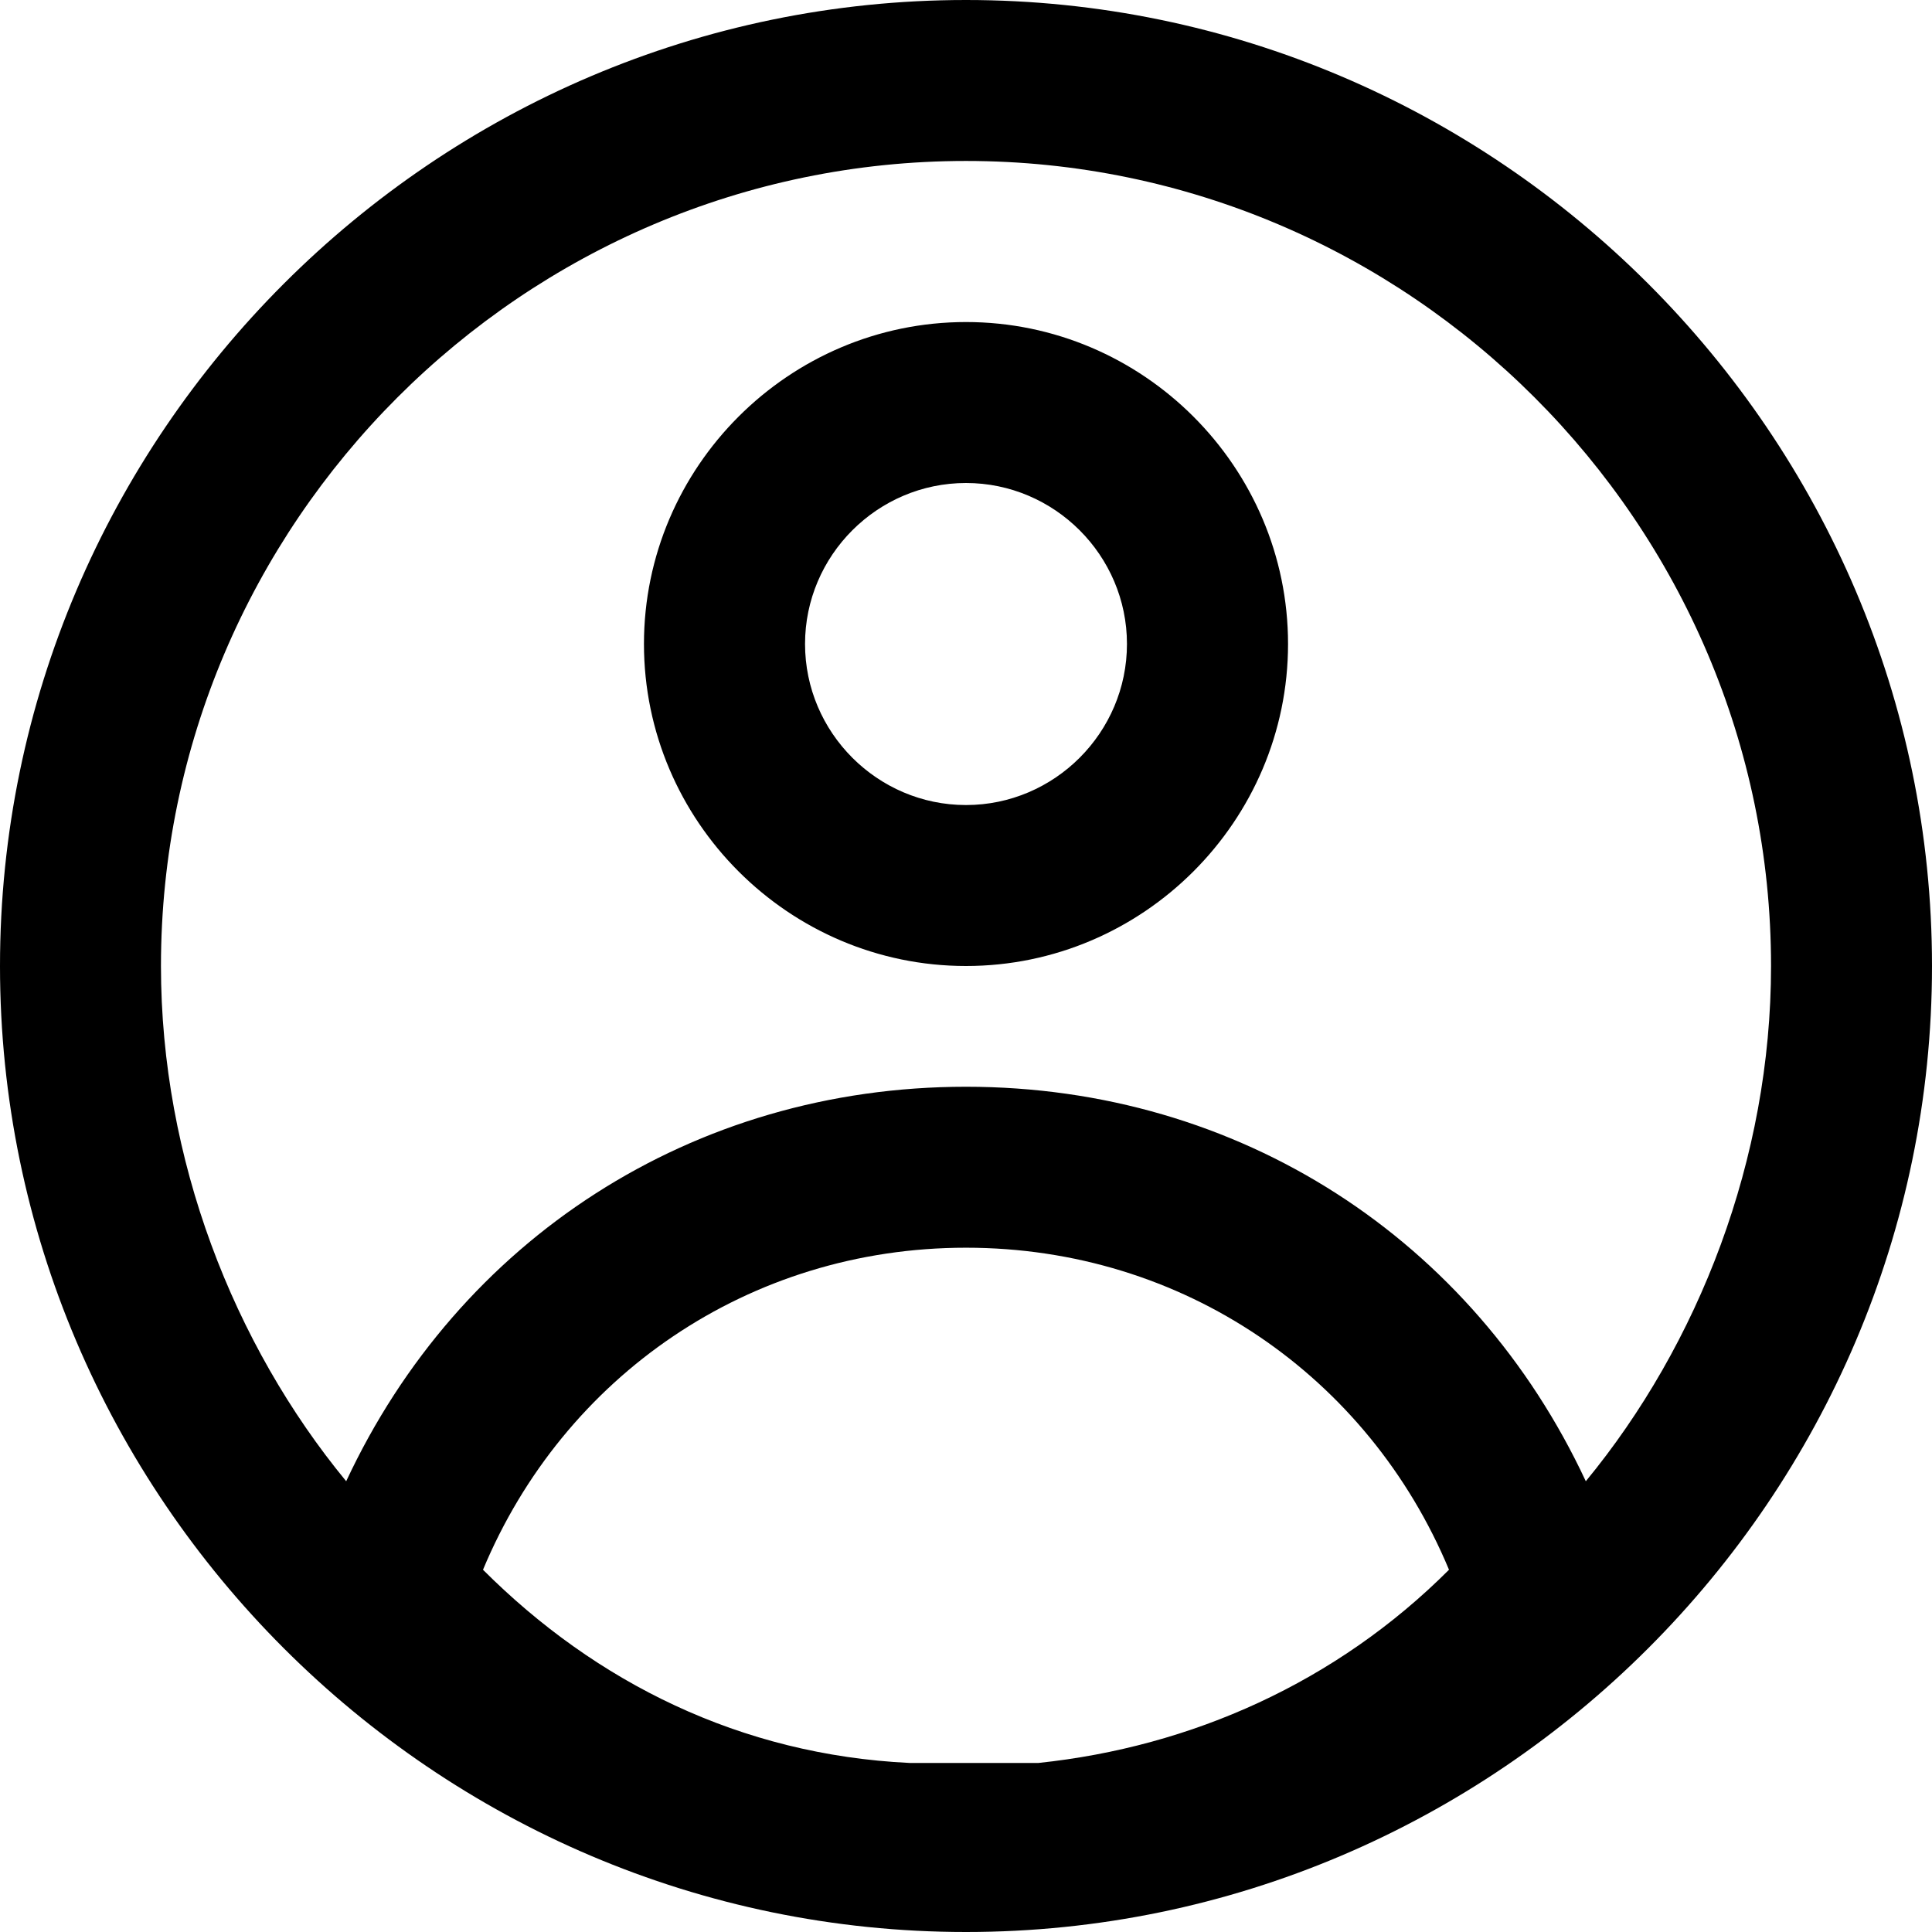 <?xml version="1.0" encoding="UTF-8"?>
<svg width="16px" height="16px" viewBox="0 0 16 16" version="1.1" xmlns="http://www.w3.org/2000/svg" xmlns:xlink="http://www.w3.org/1999/xlink">
    <title>数译_个人中心</title>
    <g id="页面-1" stroke="none" stroke-width="1" fill="none" fill-rule="evenodd">
        <g id="个人中心" transform="translate(-40, -267)" fill="#000000" fill-rule="nonzero">
            <g id="数译_个人中心" transform="translate(40, 267)">
                <rect id="矩形" opacity="0" x="0" y="0" width="16" height="16"></rect>
                <path d="M8,8 C6.533,8 5.333,6.8 5.333,5.333 C5.333,3.867 6.533,2.667 8,2.667 C9.467,2.667 10.667,3.867 10.667,5.333 C10.667,6.8 9.467,8 8,8 Z M8,4 C7.267,4 6.667,4.6 6.667,5.333 C6.667,6.067 7.267,6.667 8,6.667 C8.733,6.667 9.333,6.067 9.333,5.333 C9.333,4.6 8.733,4 8,4 Z M8,0 C3.6,0 0,3.6 0,8 C0,12.4 3.6,16 8,16 C12.4,16 16,12.4 16,8 C16,3.6 12.4,0 8,0 Z M4,13 C4.667,11.4 6.2,10.333 8,10.333 C9.8,10.333 11.333,11.4 12,13 C11.067,13.933 9.867,14.467 8.6,14.6 L7.533,14.6 C6.133,14.533 4.933,13.933 4,13 Z M13.133,12.267 C12.2,10.267 10.267,9 8,9 C5.733,9 3.8,10.267 2.867,12.267 C1.933,11.133 1.333,9.6 1.333,8 C1.333,4.333 4.333,1.333 8,1.333 C11.667,1.333 14.667,4.333 14.667,8 C14.667,9.6 14.067,11.133 13.133,12.267 Z" id="形状"></path>
            </g>
        </g>
    </g>
</svg>